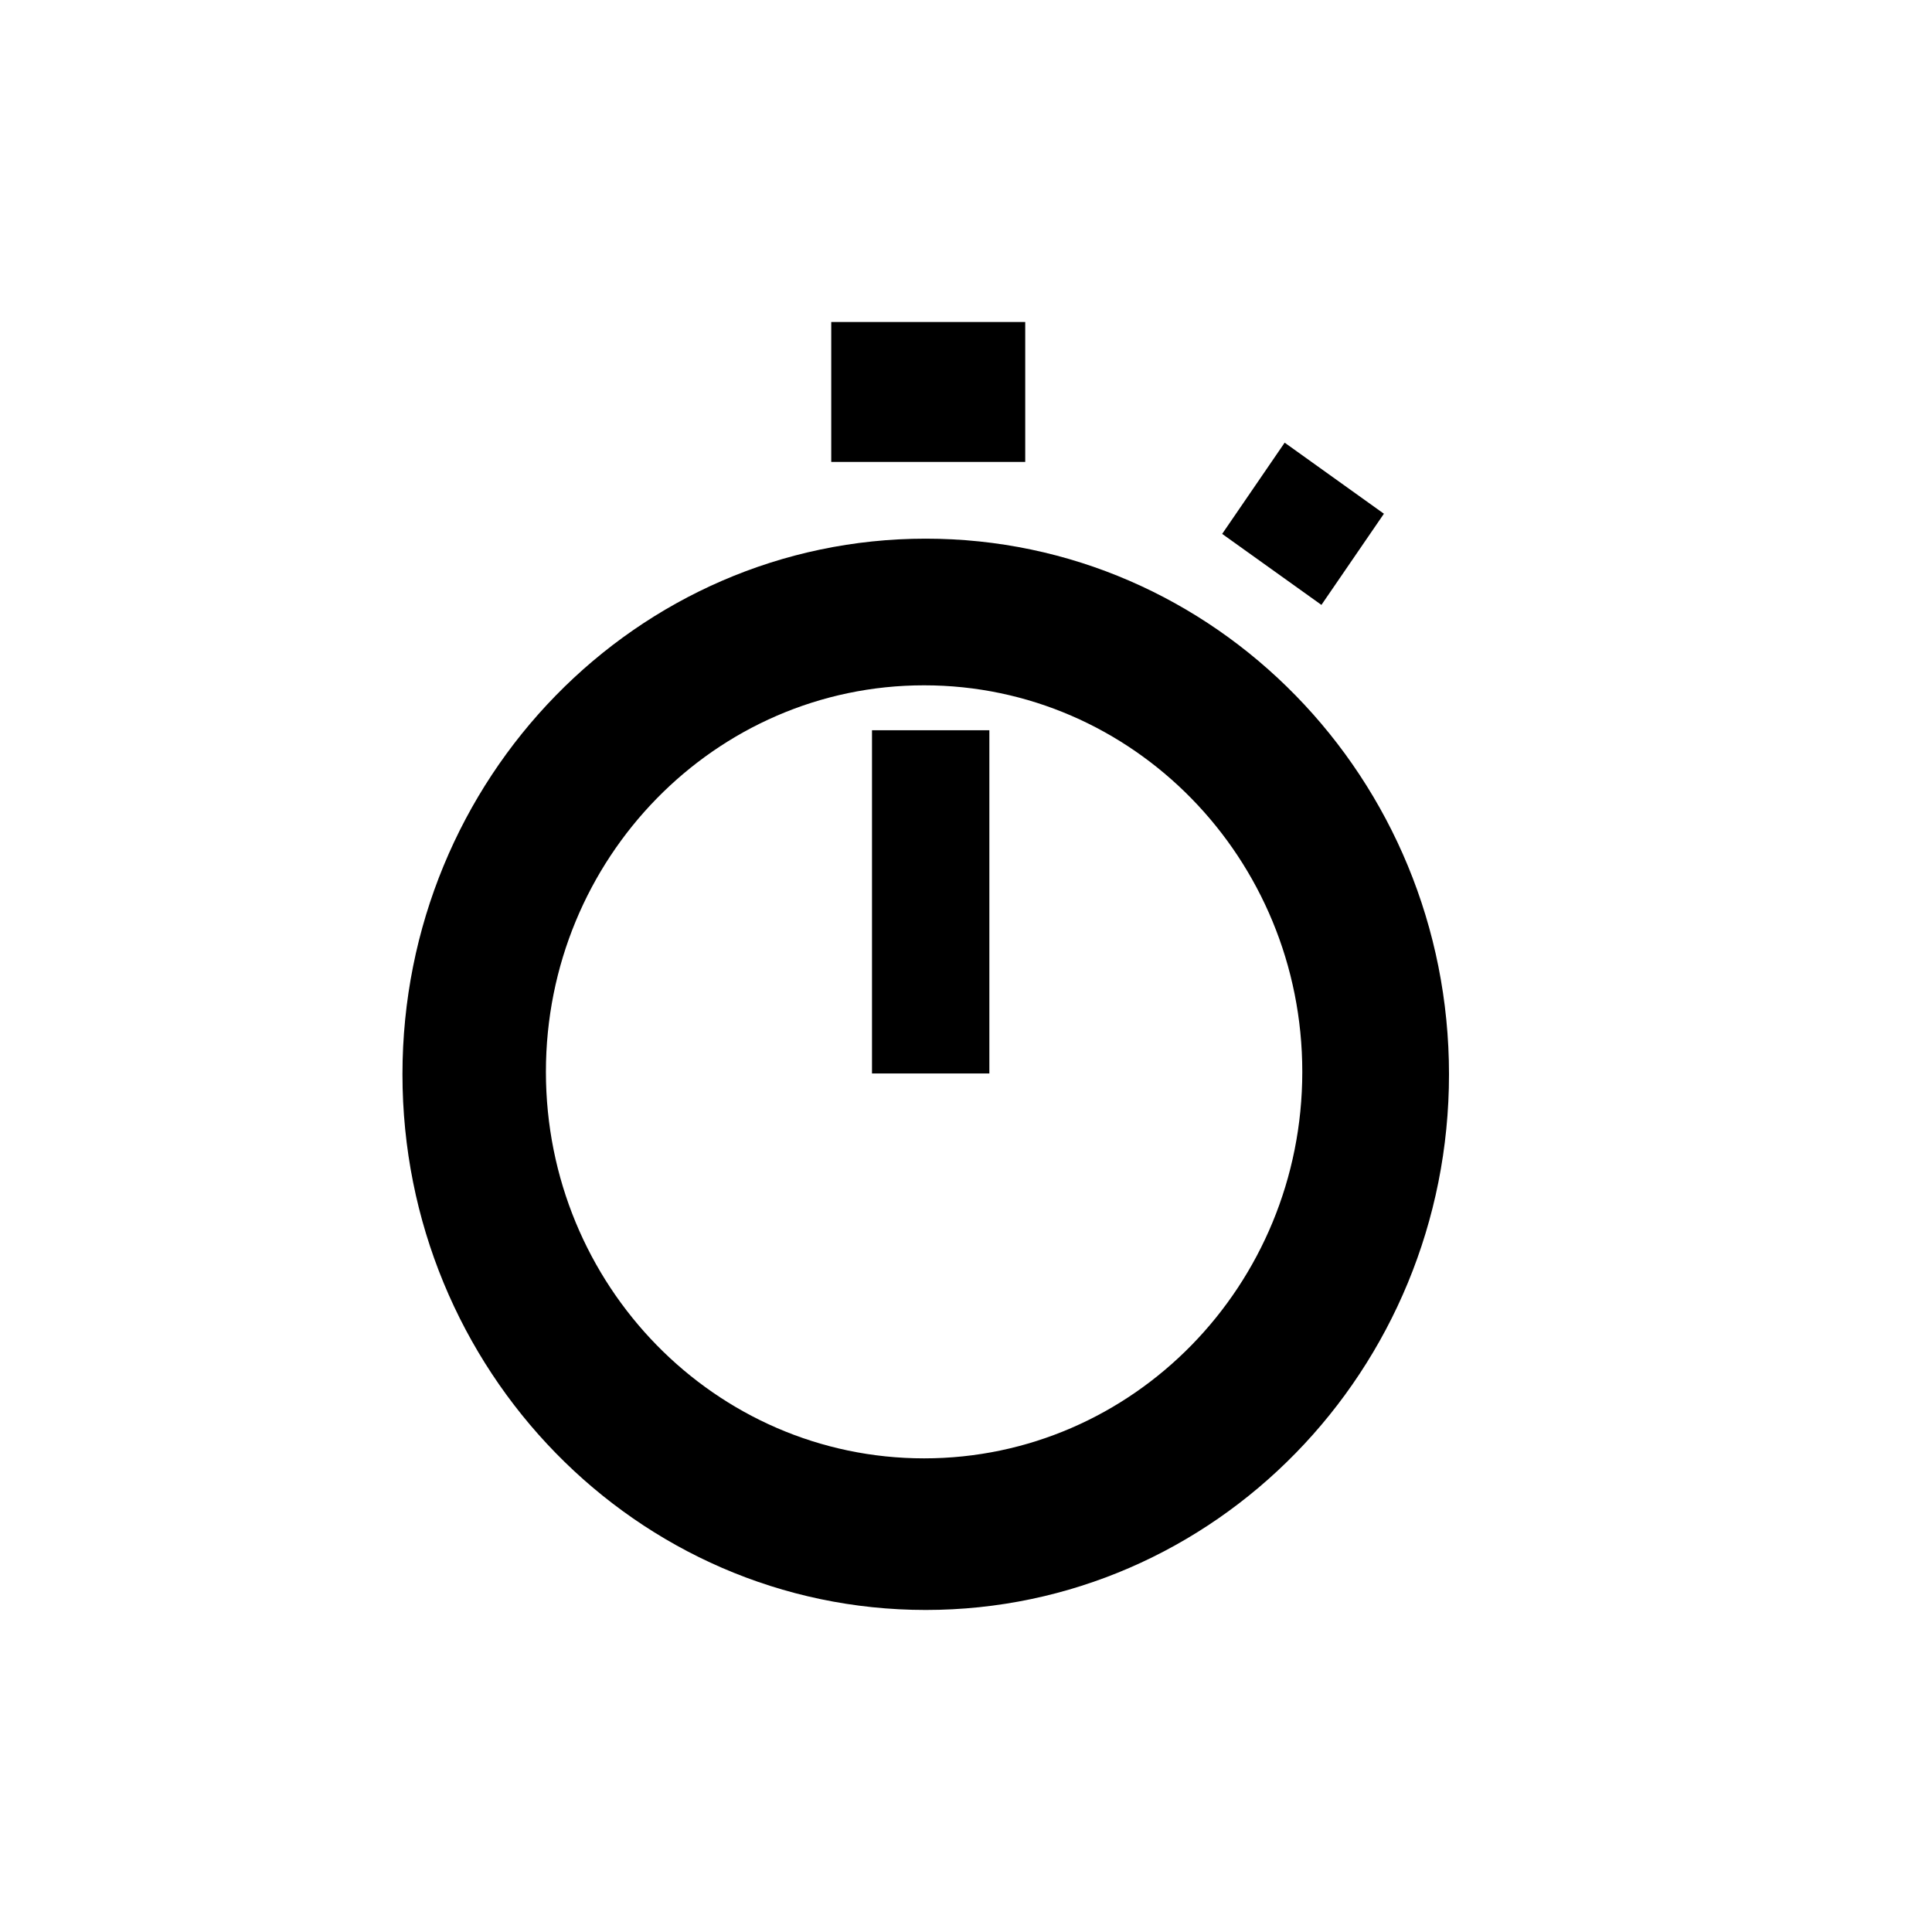 <!-- Generated by IcoMoon.io -->
<svg version="1.1" xmlns="http://www.w3.org/2000/svg" width="32" height="32" viewBox="0 0 32 32">
<title>timer</title>
<path d="M15.333 8.922c4.786 0 8.667 3.973 8.667 8.872s-3.88 8.872-8.667 8.872c-4.786 0-8.667-3.973-8.667-8.872s3.88-8.872 8.667-8.872zM15.306 24.155c3.46 0 6.264-2.866 6.264-6.402 0-3.535-2.805-6.402-6.264-6.402s-6.264 2.867-6.264 6.402c0 3.535 2.805 6.402 6.264 6.402zM14.443 12.095h1.944v5.685h-1.944v-5.685zM13.768 5.333h3.213v2.318h-3.213v-2.318zM22.922 8.509l-1.035 1.51-1.644-1.176 1.035-1.511 1.644 1.177z"></path>
</svg>
